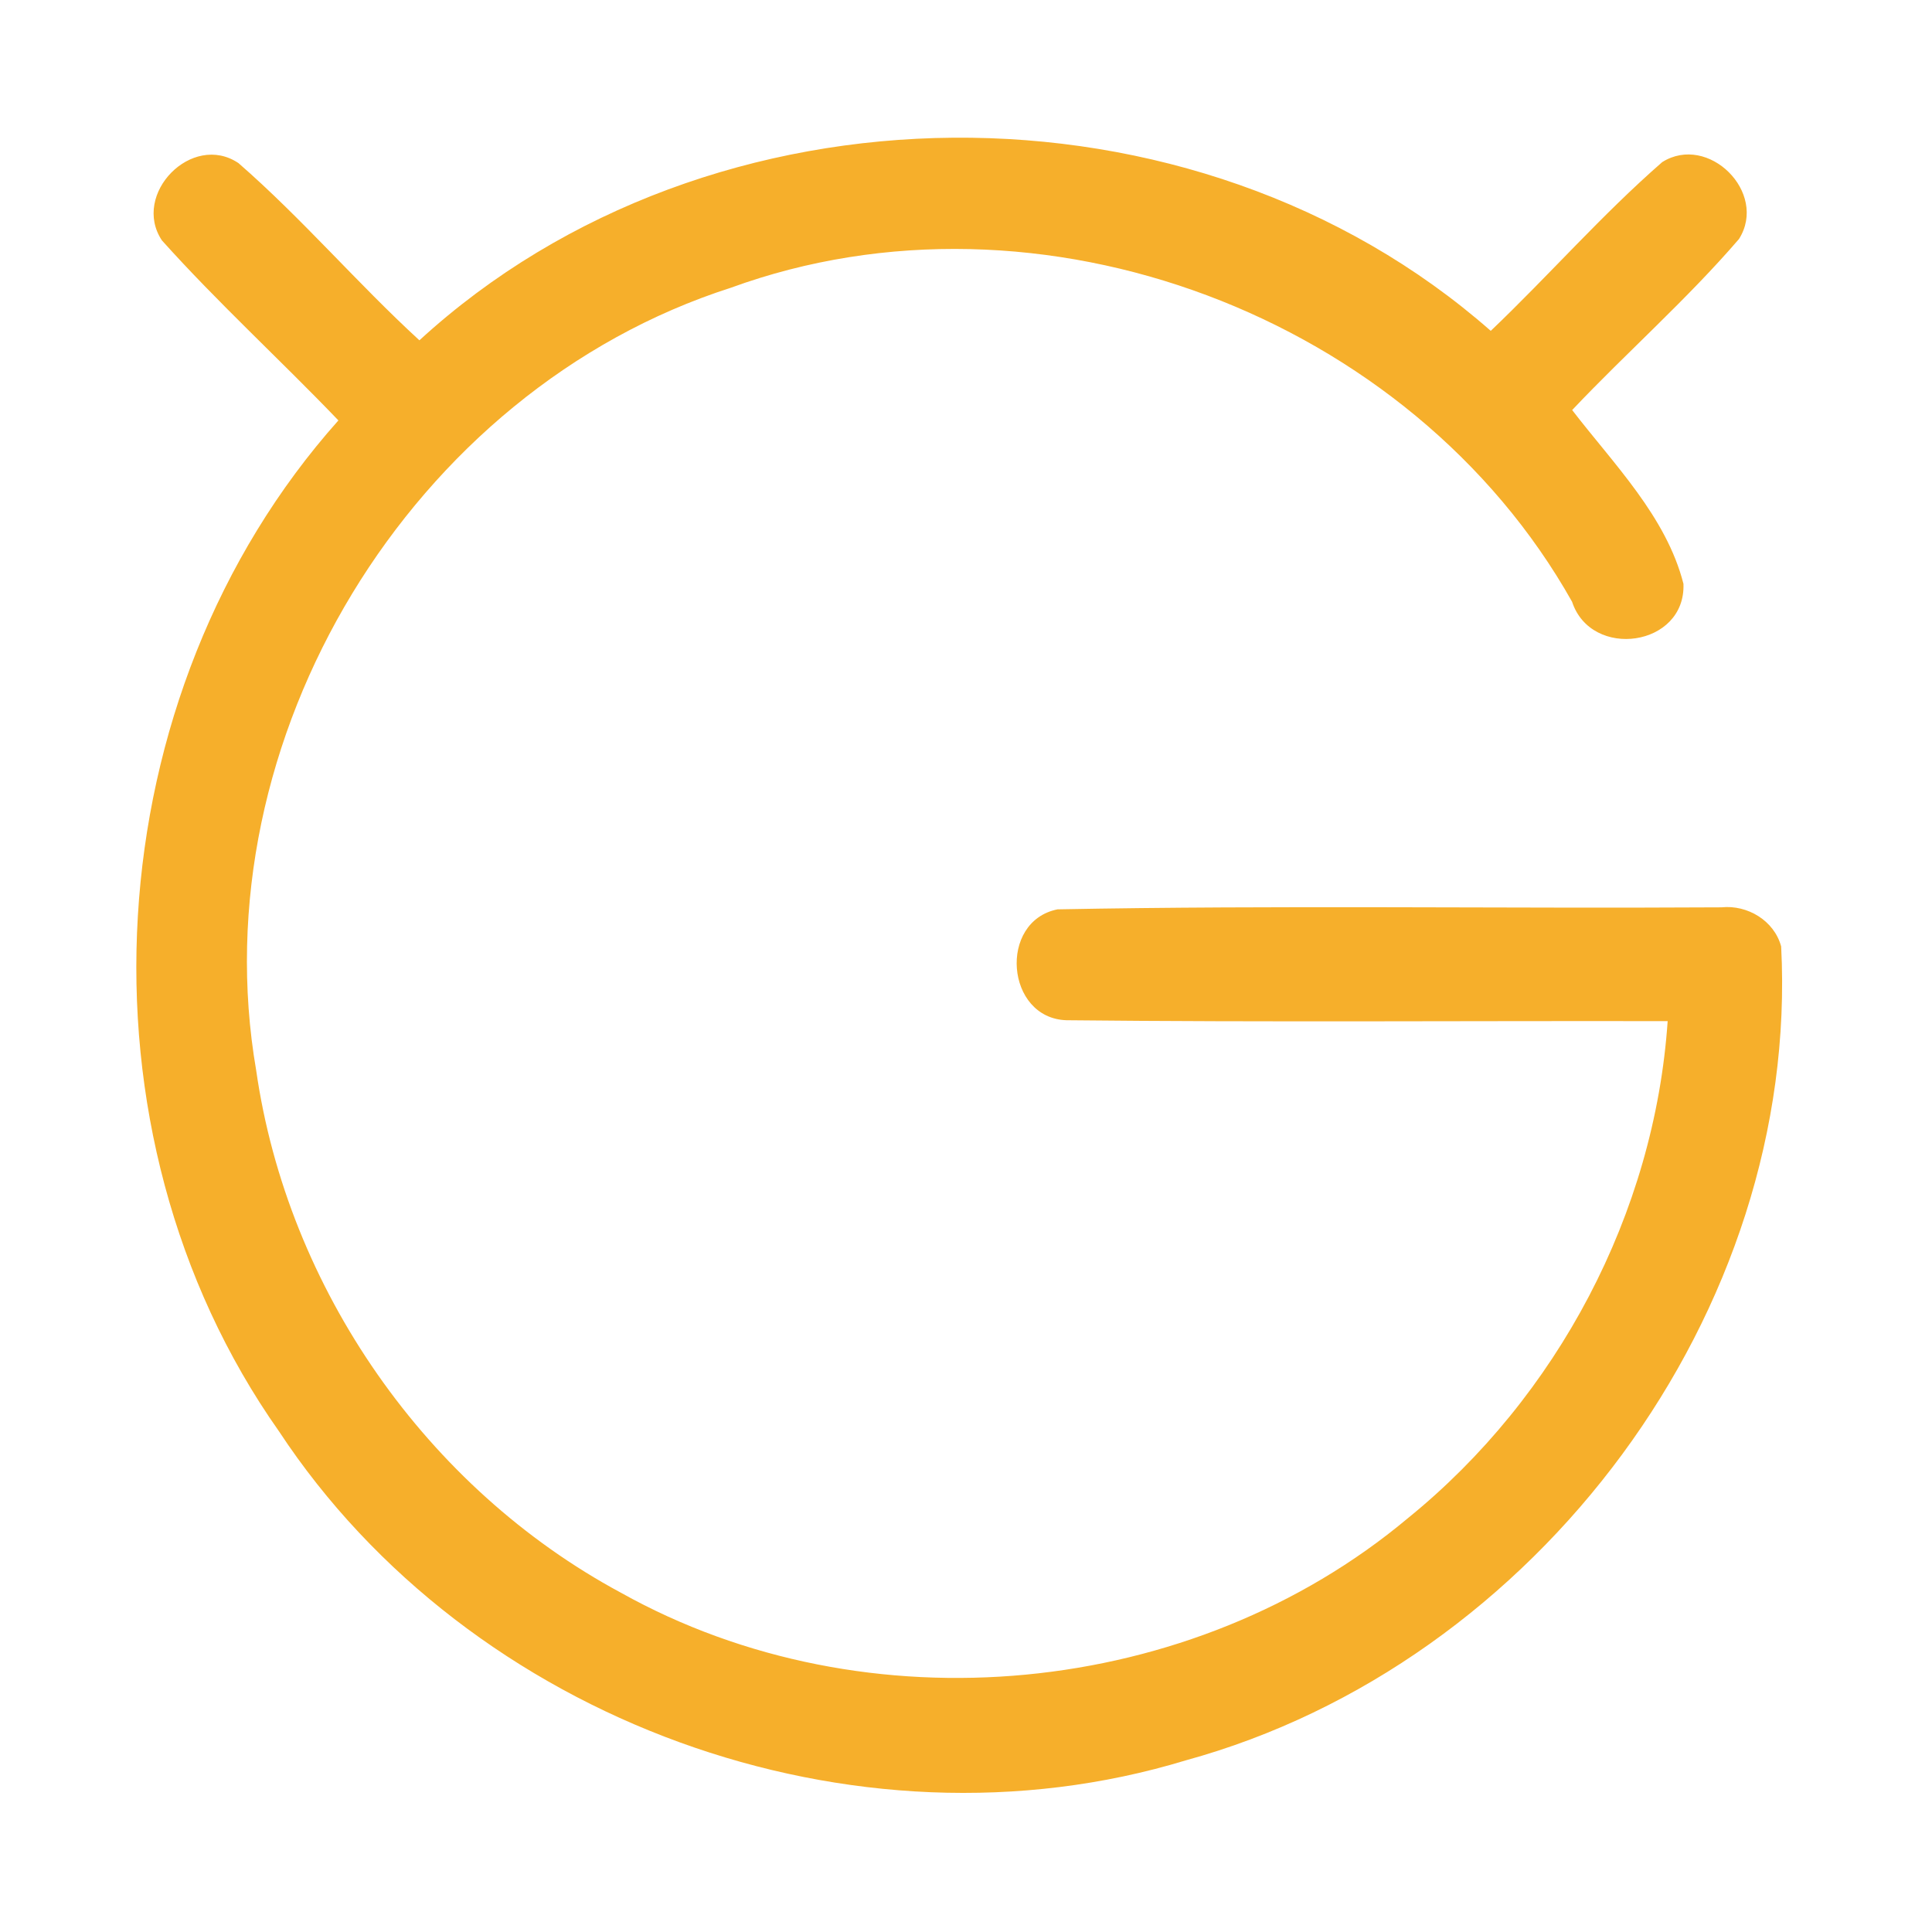 <?xml version="1.0" encoding="UTF-8" ?>
<!DOCTYPE svg PUBLIC "-//W3C//DTD SVG 1.1//EN" "http://www.w3.org/Graphics/SVG/1.1/DTD/svg11.dtd">
<svg width="192pt" height="192pt" viewBox="0 0 192 192" version="1.1" xmlns="http://www.w3.org/2000/svg">
<g id="#f6af2bff">
<path fill="#f6af2b" opacity="1.00" d=" M 41.68 33.82 C 70.62 7.28 118.70 6.98 148.15 32.88 C 153.92 27.38 159.19 21.34 165.19 16.11 C 169.76 13.23 175.73 19.13 172.82 23.75 C 167.67 29.74 161.68 35.00 156.24 40.75 C 160.37 46.12 165.60 51.34 167.30 58.02 C 167.54 64.28 158.13 65.59 156.23 59.80 C 140.26 31.40 103.32 17.40 72.62 28.60 C 40.87 38.78 19.79 73.50 25.46 106.38 C 28.58 128.08 42.39 147.89 61.70 158.28 C 86.12 171.93 118.49 168.82 139.92 150.87 C 154.77 138.83 164.43 120.57 165.73 101.48 C 145.82 101.44 125.90 101.60 105.99 101.39 C 99.93 101.20 99.19 91.54 105.10 90.37 C 127.07 89.95 149.08 90.30 171.07 90.17 C 173.66 89.90 176.32 91.49 177.01 94.06 C 178.89 130.35 152.74 165.37 117.85 174.94 C 84.86 184.98 46.67 171.00 27.73 142.25 C 6.70 112.43 9.38 68.98 33.63 41.78 C 27.85 35.75 21.66 30.10 16.09 23.89 C 13.04 19.30 19.08 13.10 23.70 16.21 C 30.02 21.71 35.50 28.15 41.68 33.82 Z" />
</g>
</svg>
